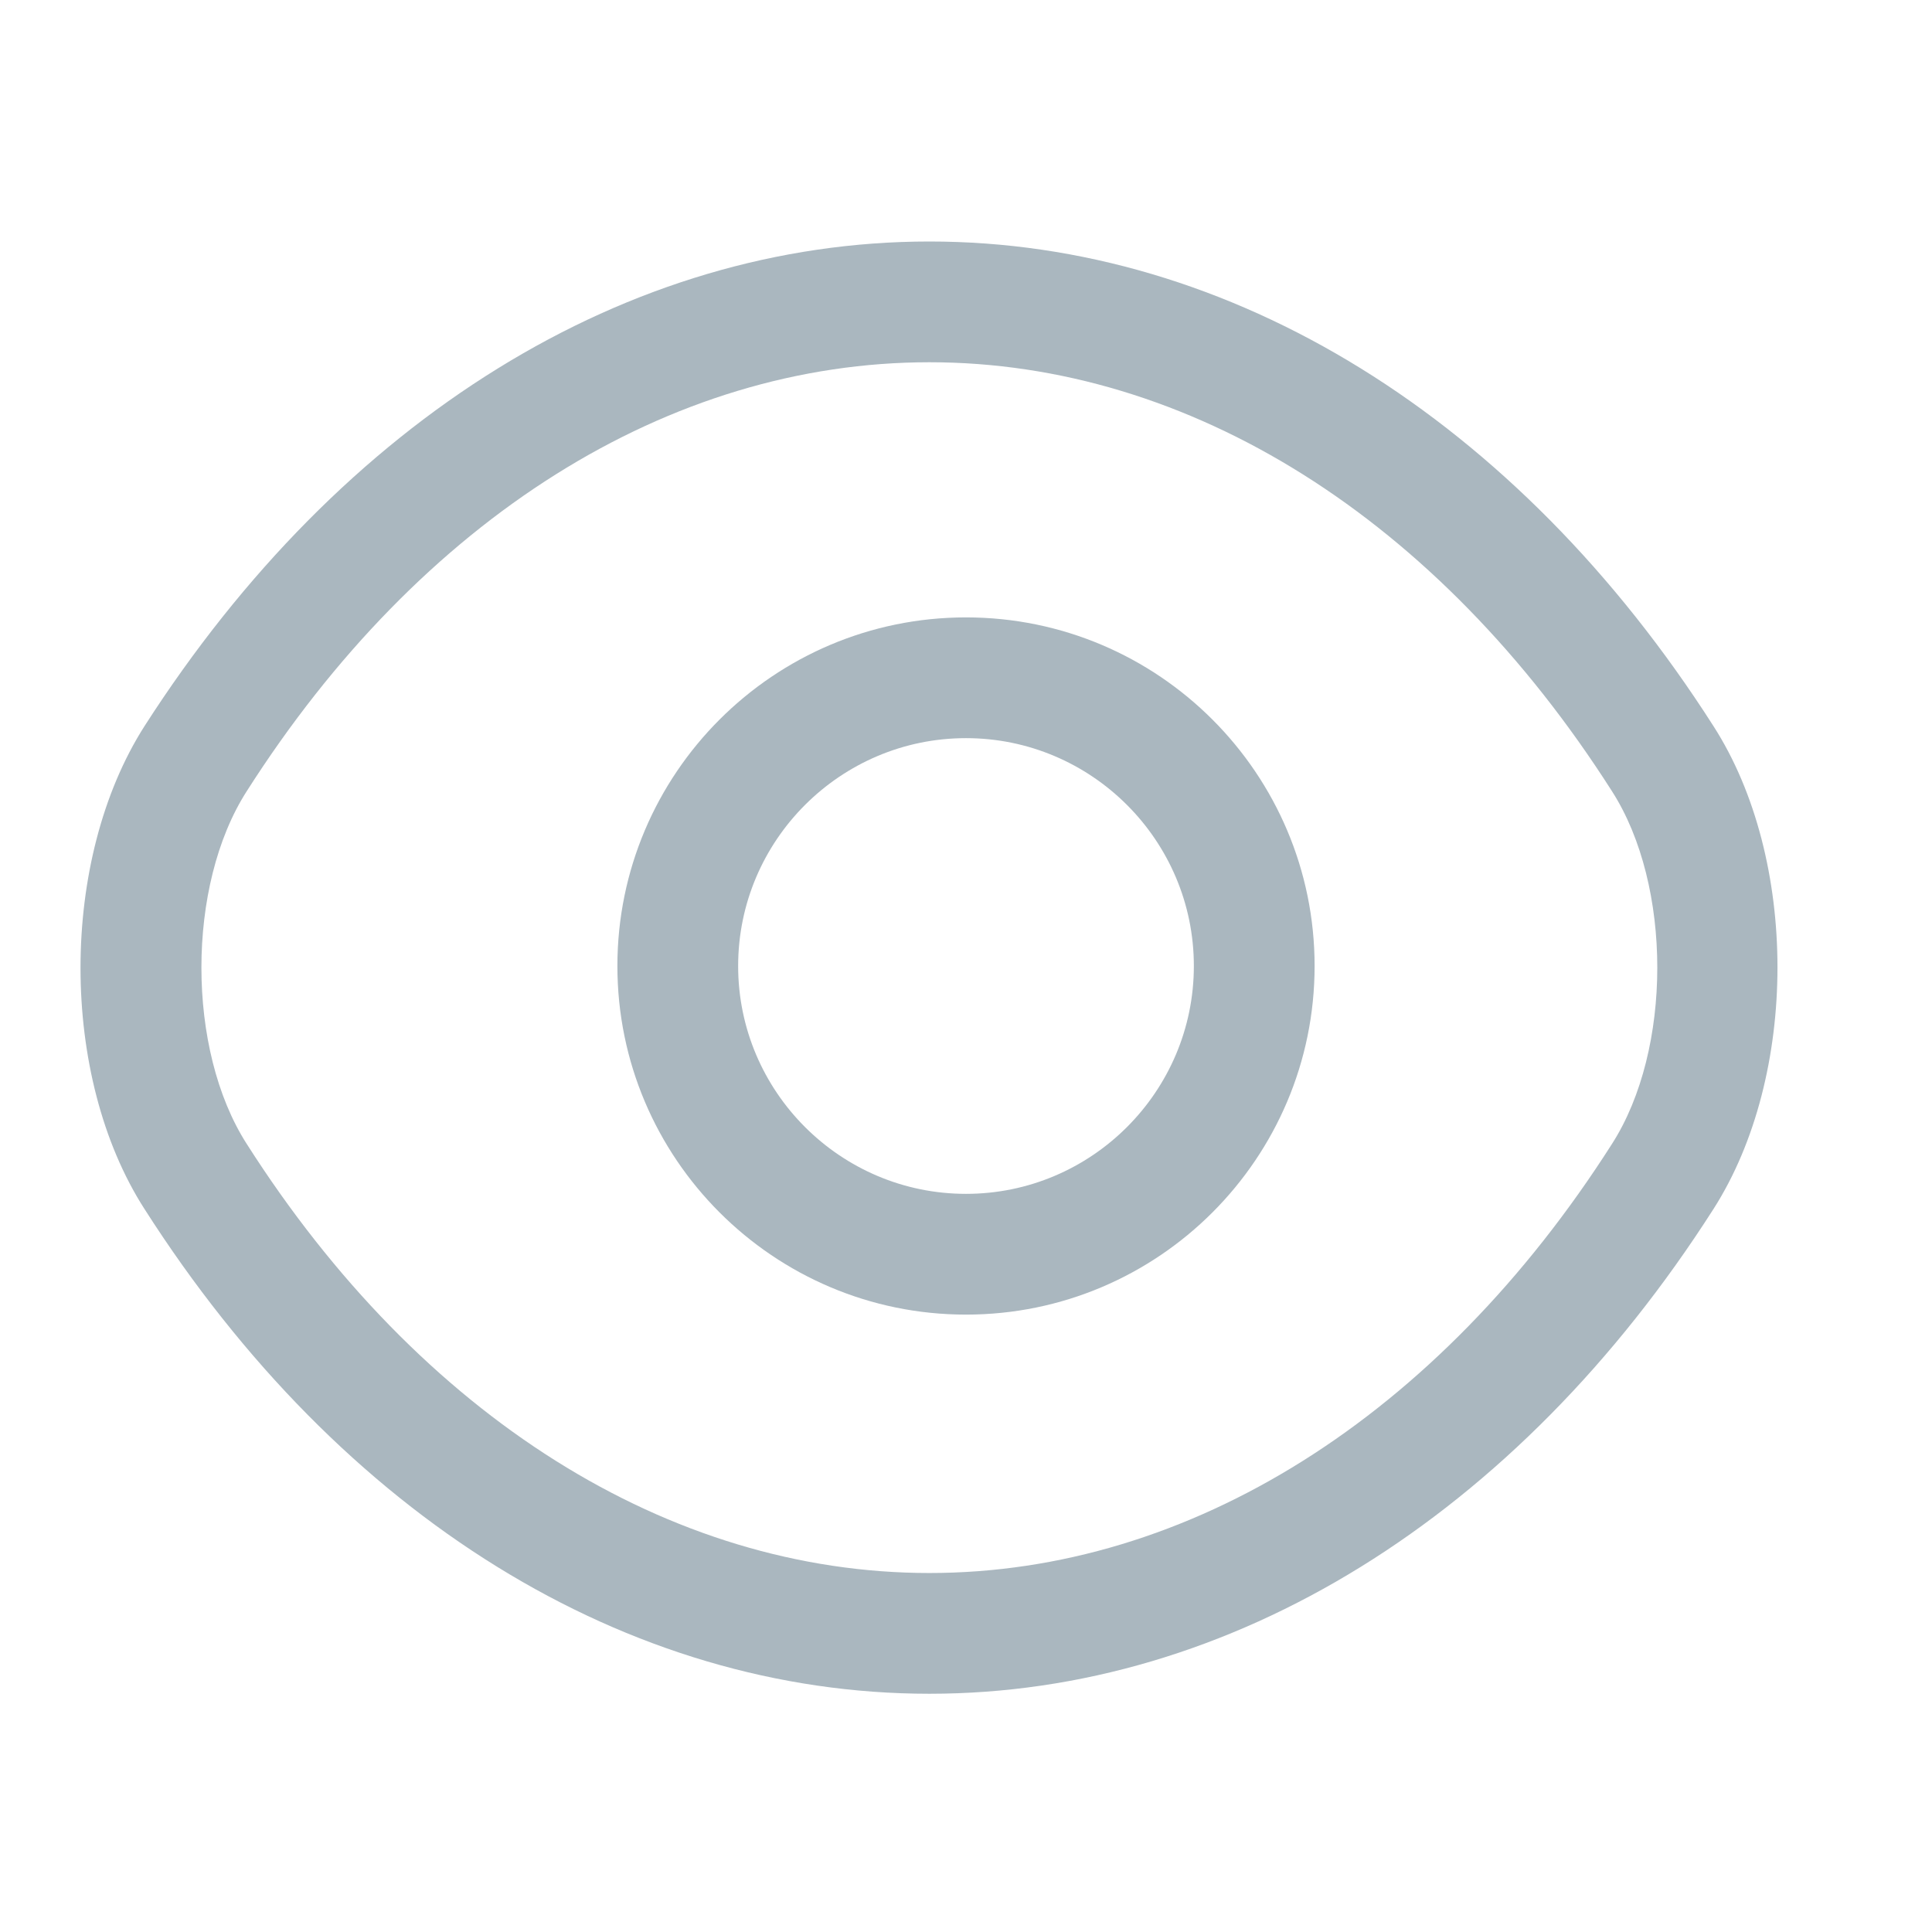 <svg width="16" height="16" viewBox="0 0 16 16" fill="none" xmlns="http://www.w3.org/2000/svg">
<path d="M8 10.887C6.407 10.887 5.113 9.593 5.113 8C5.113 6.407 6.407 5.113 8 5.113C9.593 5.113 10.887 6.407 10.887 8C10.887 9.593 9.593 10.887 8 10.887ZM8 6.113C6.96 6.113 6.113 6.96 6.113 8C6.113 9.04 6.96 9.887 8 9.887C9.04 9.887 9.887 9.04 9.887 8C9.887 6.96 9.04 6.113 8 6.113Z" fill="#AAB7BF"/>
<path d="M7.697 14.027C5.19 14.027 2.823 12.56 1.197 10.013C0.49 8.913 0.49 7.12 1.197 6.013C2.83 3.467 5.197 2 7.697 2C10.197 2 12.563 3.467 14.19 6.013C14.897 7.113 14.897 8.907 14.19 10.013C12.563 12.56 10.197 14.027 7.697 14.027ZM7.697 3C5.543 3 3.483 4.293 2.043 6.553C1.543 7.333 1.543 8.693 2.043 9.473C3.483 11.733 5.543 13.027 7.697 13.027C9.85 13.027 11.91 11.733 13.35 9.473C13.85 8.693 13.85 7.333 13.35 6.553C11.91 4.293 9.85 3 7.697 3Z" fill="#AAB7BF"/>
</svg>
